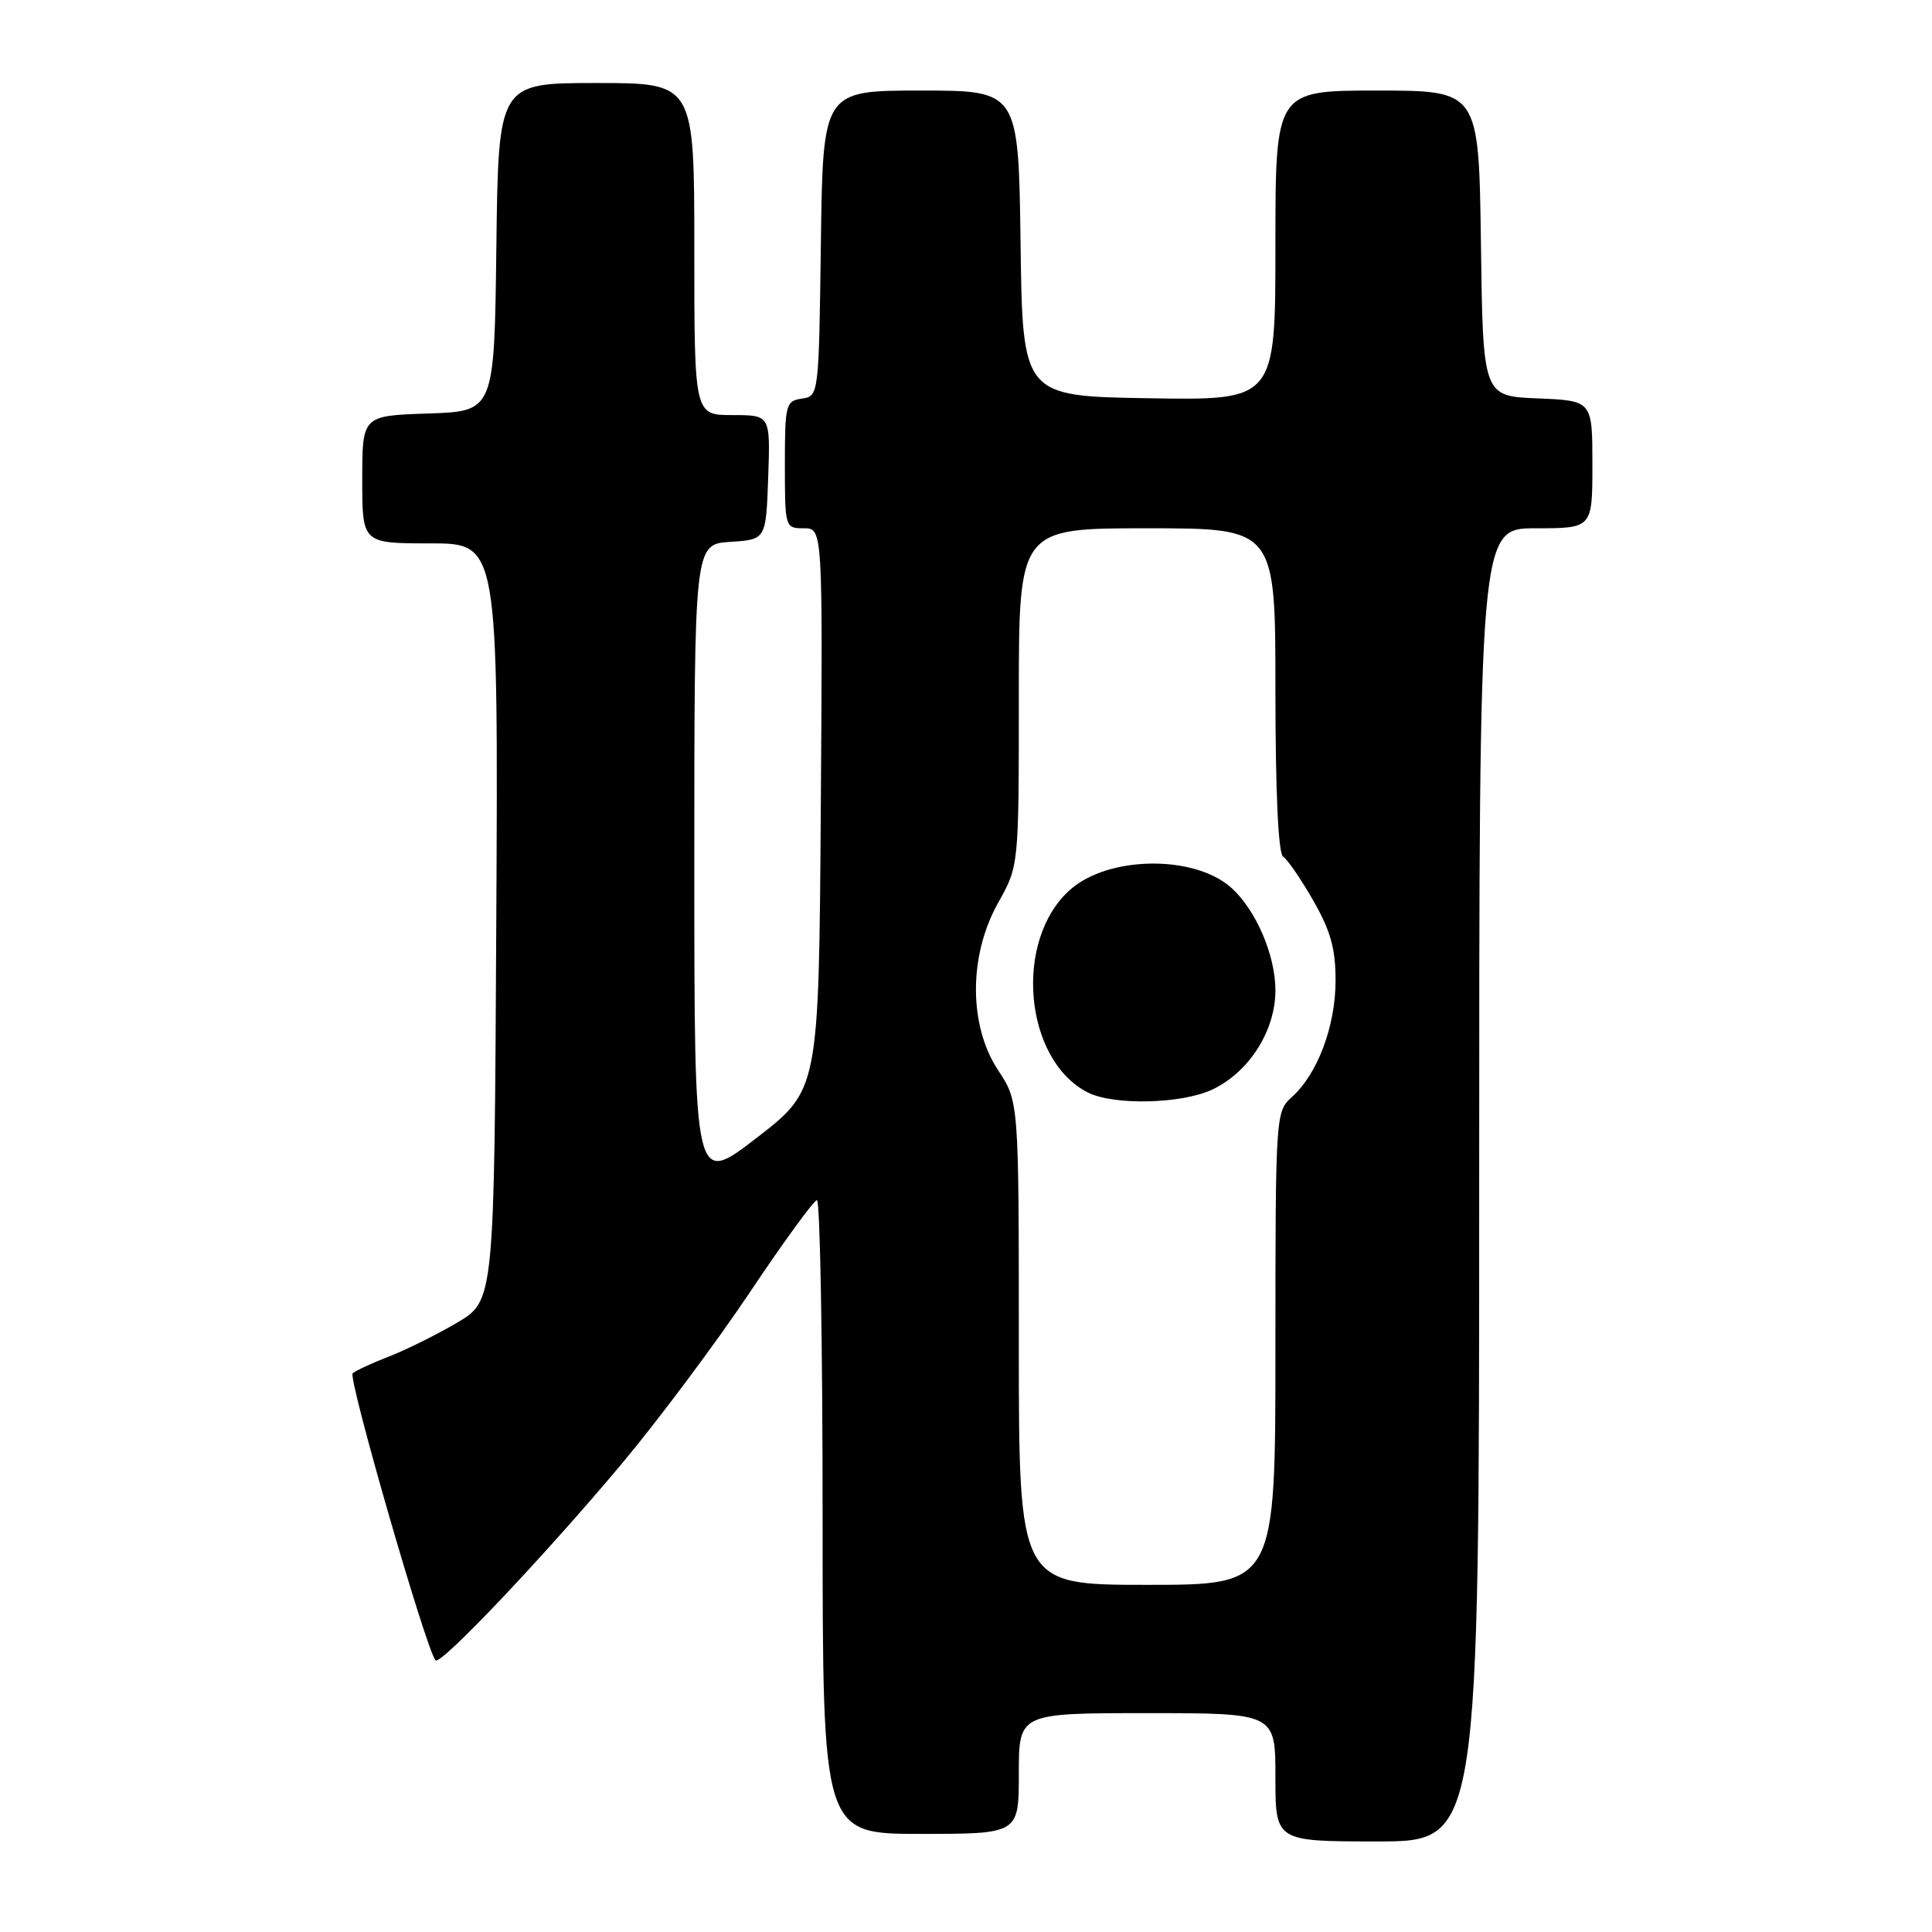 <?xml version="1.0" encoding="UTF-8" standalone="no"?>
<!DOCTYPE svg PUBLIC "-//W3C//DTD SVG 1.1//EN" "http://www.w3.org/Graphics/SVG/1.1/DTD/svg11.dtd" >
<svg xmlns="http://www.w3.org/2000/svg" xmlns:xlink="http://www.w3.org/1999/xlink" version="1.1" viewBox="0 0 256 256">
 <g >
 <path fill="currentColor"
d=" M 196.00 157.00 C 196.00 70.00 196.00 70.00 203.50 70.00 C 211.00 70.00 211.00 70.00 211.00 61.54 C 211.00 53.09 211.00 53.09 203.75 52.79 C 196.50 52.50 196.50 52.50 196.23 32.25 C 195.96 12.00 195.96 12.00 182.48 12.00 C 169.00 12.00 169.00 12.00 169.00 32.52 C 169.00 53.05 169.00 53.05 152.25 52.77 C 135.50 52.50 135.50 52.50 135.23 32.25 C 134.96 12.00 134.96 12.00 122.00 12.00 C 109.04 12.00 109.04 12.00 108.77 32.25 C 108.50 52.40 108.49 52.50 106.25 52.82 C 104.12 53.12 104.00 53.59 104.00 61.57 C 104.00 69.91 104.03 70.00 106.51 70.00 C 109.02 70.00 109.02 70.00 108.76 107.21 C 108.50 144.41 108.50 144.41 100.25 150.78 C 92.00 157.15 92.00 157.15 92.00 114.63 C 92.00 72.11 92.00 72.11 96.75 71.80 C 101.50 71.50 101.50 71.50 101.79 63.25 C 102.08 55.00 102.08 55.00 97.04 55.00 C 92.00 55.00 92.00 55.00 92.00 33.00 C 92.00 11.00 92.00 11.00 79.02 11.00 C 66.04 11.00 66.04 11.00 65.77 32.75 C 65.50 54.50 65.50 54.50 56.75 54.79 C 48.00 55.08 48.00 55.08 48.00 63.54 C 48.00 72.00 48.00 72.00 57.01 72.00 C 66.02 72.00 66.02 72.00 65.76 122.18 C 65.50 172.36 65.50 172.36 60.55 175.27 C 57.83 176.87 53.78 178.88 51.55 179.74 C 49.32 180.60 47.16 181.60 46.73 181.97 C 46.07 182.55 56.49 218.68 57.71 220.00 C 58.37 220.72 72.04 206.29 82.35 194.00 C 87.19 188.22 94.83 178.00 99.33 171.28 C 103.82 164.57 107.84 159.05 108.25 159.03 C 108.66 159.02 109.00 177.90 109.00 201.00 C 109.00 243.00 109.00 243.00 122.00 243.00 C 135.00 243.00 135.00 243.00 135.00 235.00 C 135.00 227.00 135.00 227.00 152.00 227.00 C 169.00 227.00 169.00 227.00 169.00 235.50 C 169.00 244.00 169.00 244.00 182.50 244.00 C 196.00 244.00 196.00 244.00 196.00 157.00 Z  M 135.00 177.98 C 135.00 145.96 135.00 145.96 132.25 141.80 C 128.34 135.88 128.34 126.61 132.26 119.62 C 135.00 114.75 135.00 114.75 135.00 92.37 C 135.00 70.00 135.00 70.00 152.00 70.00 C 169.00 70.00 169.00 70.00 169.00 91.44 C 169.00 104.95 169.38 113.12 170.02 113.51 C 170.58 113.86 172.38 116.47 174.01 119.32 C 176.32 123.36 176.98 125.72 176.97 130.00 C 176.95 136.03 174.56 142.36 171.14 145.40 C 169.04 147.28 169.00 147.88 169.00 178.65 C 169.00 210.00 169.00 210.00 152.00 210.00 C 135.00 210.00 135.00 210.00 135.00 177.98 Z  M 160.66 144.36 C 165.52 142.05 169.00 136.58 169.00 131.23 C 169.00 126.58 166.44 120.61 163.18 117.66 C 158.30 113.24 146.84 113.38 141.77 117.92 C 134.29 124.59 135.67 140.40 144.10 144.74 C 147.52 146.50 156.59 146.29 160.66 144.36 Z "/>
</g>
</svg>